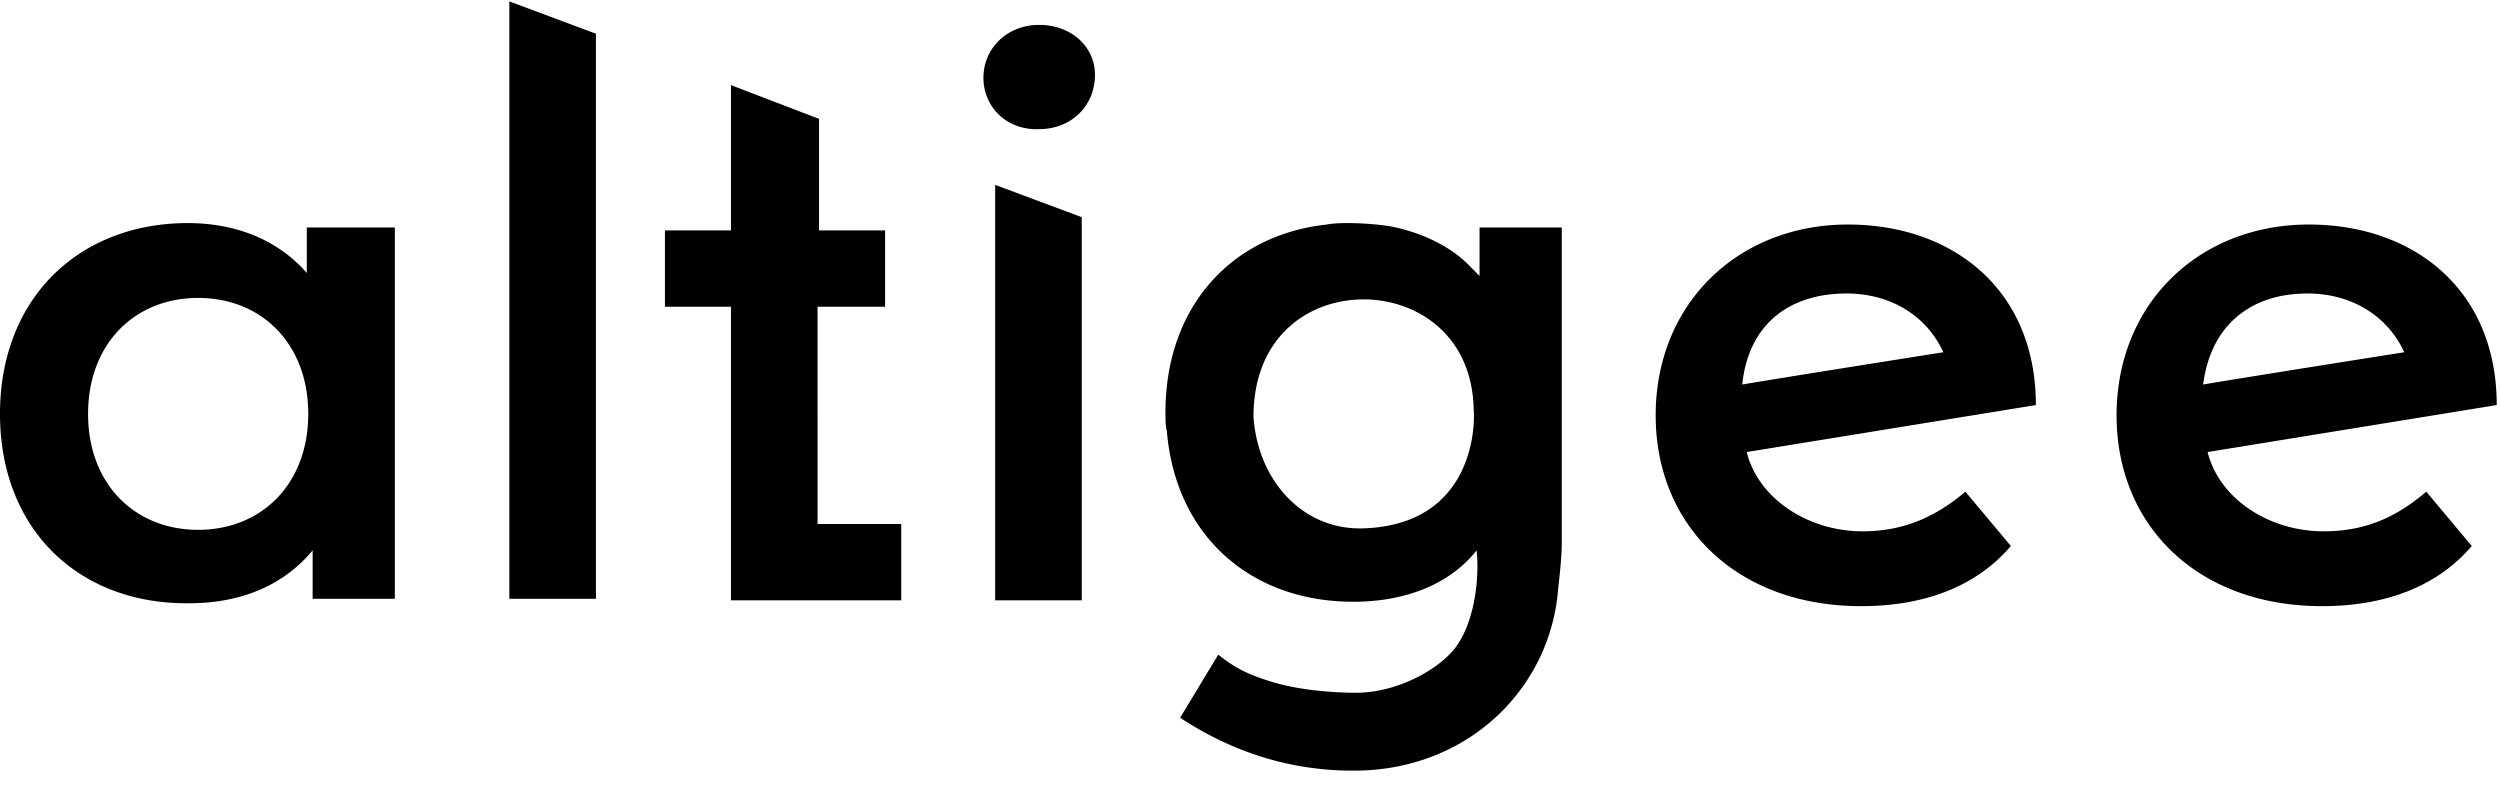 <svg width="78" height="25" fill="none" xmlns="http://www.w3.org/2000/svg"><path d="M72.495 16.577c-1.695 0-3.252-1.008-3.618-2.473l9.021-1.466c0-3.618-2.61-5.633-5.861-5.633-3.435 0-6 2.473-6 5.954 0 3.434 2.519 5.953 6.412 5.953 2.015 0 3.618-.64 4.67-1.877L75.7 15.34c-.916.779-1.877 1.237-3.206 1.237zm-.504-7.42c1.42 0 2.519.733 3.022 1.833 0 0-5.22.824-6.274 1.007.23-1.832 1.466-2.84 3.252-2.84zm-29.493 7.328c-1.831.046-3.251-1.465-3.389-3.48 0-2.52 1.74-3.664 3.435-3.664 1.649 0 3.389 1.099 3.435 3.435.046.412.046 3.617-3.48 3.71zm3.664-9.388v1.511l-.275-.275c-.595-.64-1.557-1.099-2.564-1.282a9.67 9.67 0 00-1.191-.091c-.229 0-.504 0-.733.045-2.977.32-5.037 2.565-5.037 5.862 0 .183 0 .412.045.596.275 3.251 2.61 5.312 5.817 5.312 1.557 0 2.976-.504 3.846-1.603.092.824-.045 2.244-.687 3.068-.55.687-1.831 1.374-3.068 1.374-.778 0-1.786-.091-2.564-.32-.779-.23-1.237-.458-1.74-.87l-1.191 1.969c1.877 1.236 3.8 1.694 5.633 1.648 3.297-.091 5.77-2.427 6.136-5.404.046-.503.138-1.144.138-1.74v-9.8h-2.565zm11.953 9.48c-1.695 0-3.252-1.008-3.618-2.473l9.022-1.466c0-3.618-2.61-5.633-5.862-5.633-3.435 0-6 2.473-6 5.954 0 3.434 2.52 5.953 6.412 5.953 2.015 0 3.618-.64 4.67-1.877L61.32 15.34c-.916.779-1.923 1.237-3.205 1.237zm-.504-7.42c1.42 0 2.519.733 3.022 1.833 0 0-5.22.824-6.274 1.007.183-1.832 1.42-2.84 3.252-2.84zm-45.292-2.06v11.586H9.754v-1.511c-.915 1.1-2.244 1.649-3.846 1.649C2.473 18.866 0 16.53 0 12.913 0 9.295 2.473 6.96 5.862 6.96c1.465 0 2.793.503 3.71 1.557v-1.42h2.747zm-2.702 5.816c0-2.198-1.465-3.618-3.435-3.618-1.969 0-3.434 1.42-3.434 3.618s1.465 3.618 3.434 3.618c1.97 0 3.435-1.42 3.435-3.618zM15.891.044l2.702 1.008v17.631h-2.702V.044zm9.617 16.304V9.57h2.107V7.189h-2.061v-3.48l-2.748-1.054v4.534h-2.06V9.57h2.06v9.16h5.313v-2.382h-2.61zm5.175-13.922c0-.916.733-1.649 1.74-1.649 1.008 0 1.74.687 1.74 1.557 0 .962-.732 1.695-1.74 1.695-1.007.045-1.74-.687-1.74-1.603zm.367 3.343l2.701 1.007V18.73H31.05V5.77z" fill="current-color"/></svg>